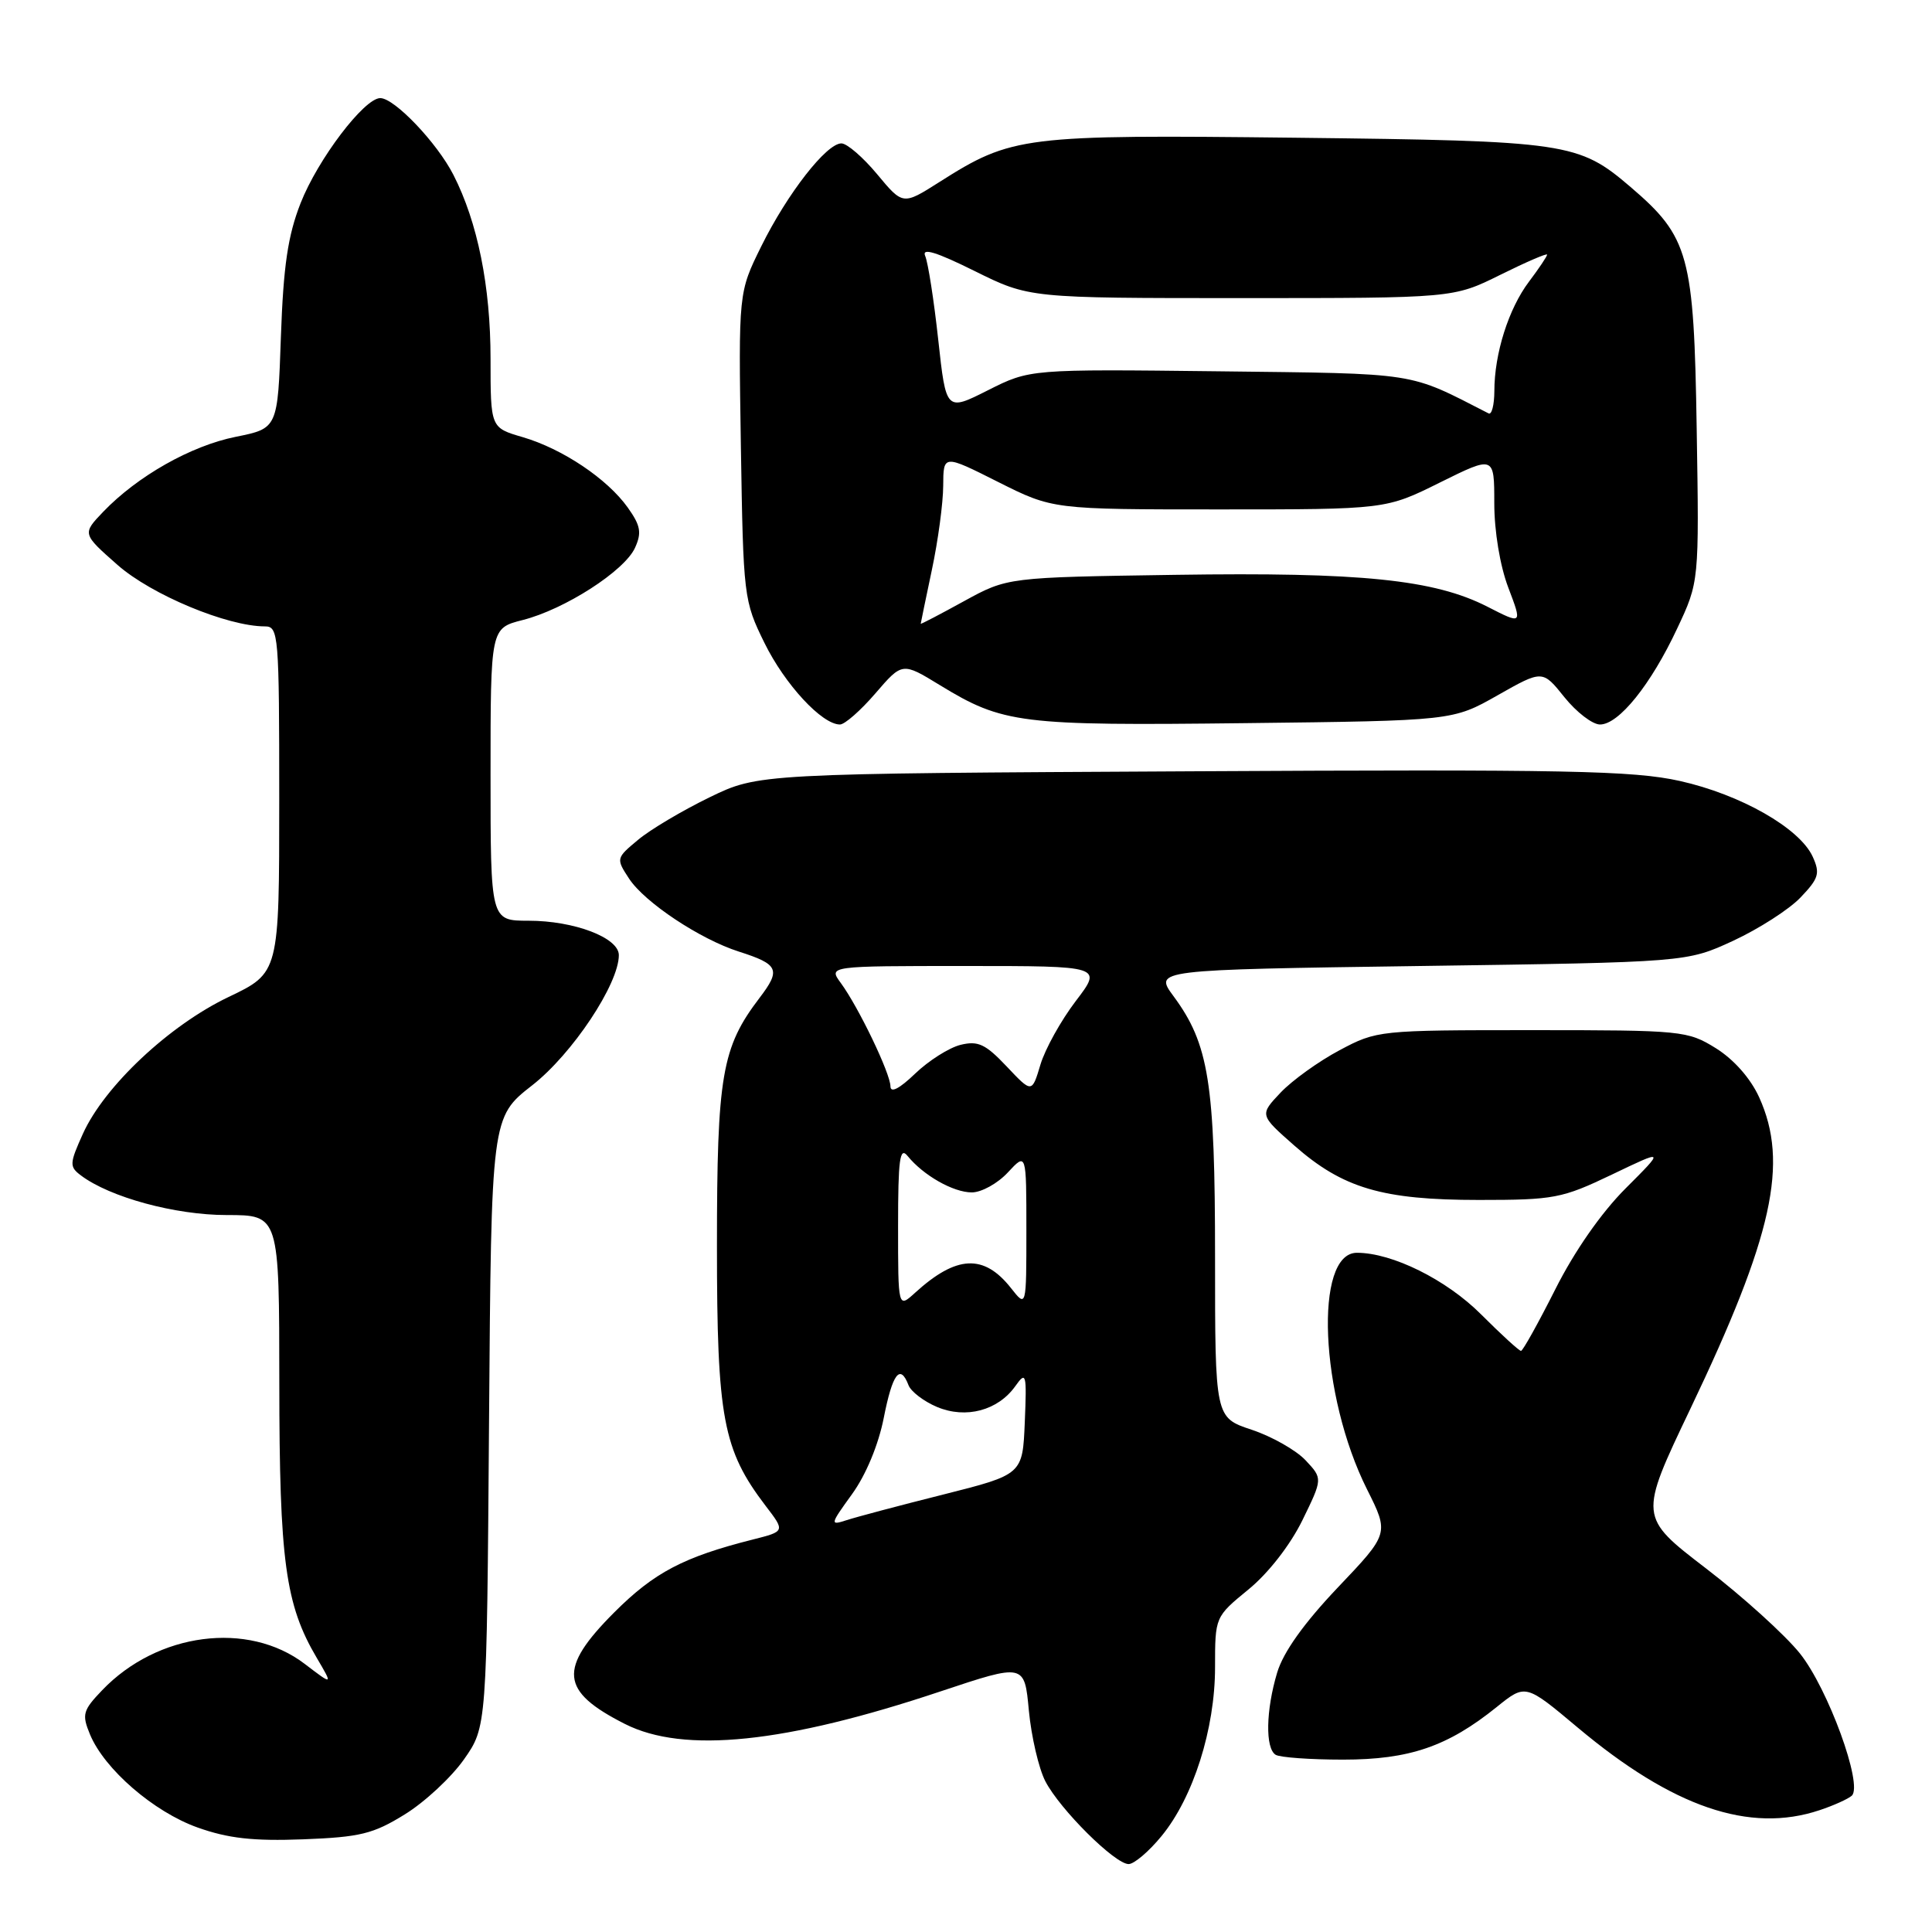 <?xml version="1.0" encoding="UTF-8" standalone="no"?>
<!DOCTYPE svg PUBLIC "-//W3C//DTD SVG 1.1//EN" "http://www.w3.org/Graphics/SVG/1.1/DTD/svg11.dtd" >
<svg xmlns="http://www.w3.org/2000/svg" xmlns:xlink="http://www.w3.org/1999/xlink" version="1.1" viewBox="0 0 256 256">
 <g >
 <path fill="currentColor"
d=" M 153.90 243.30 C 158.11 238.19 161.00 229.09 161.00 220.93 C 161.00 214.24 161.00 214.24 165.43 210.61 C 168.06 208.46 170.96 204.73 172.57 201.45 C 175.27 195.92 175.27 195.92 172.99 193.49 C 171.74 192.16 168.53 190.34 165.86 189.45 C 161.00 187.84 161.00 187.84 161.00 166.60 C 161.00 143.46 160.19 138.35 155.49 131.99 C 152.92 128.50 152.92 128.50 188.21 128.00 C 223.50 127.50 223.50 127.50 229.65 124.66 C 233.03 123.09 237.05 120.52 238.57 118.93 C 241.00 116.39 241.20 115.73 240.19 113.51 C 238.46 109.73 230.65 105.28 222.58 103.48 C 216.40 102.11 207.61 101.93 157.96 102.20 C 100.50 102.50 100.50 102.50 94.00 105.66 C 90.42 107.40 86.17 109.92 84.55 111.28 C 81.63 113.71 81.61 113.76 83.36 116.43 C 85.43 119.58 92.76 124.45 97.90 126.09 C 103.19 127.78 103.50 128.48 100.64 132.23 C 95.64 138.79 95.00 142.50 95.00 165.11 C 95.00 187.89 95.79 192.10 101.44 199.52 C 104.04 202.91 104.04 202.91 99.77 203.99 C 90.58 206.31 86.68 208.36 81.40 213.64 C 73.93 221.12 74.21 224.08 82.80 228.43 C 90.61 232.39 104.05 231.00 124.62 224.12 C 135.75 220.41 135.75 220.41 136.33 226.67 C 136.66 230.12 137.64 234.33 138.51 236.02 C 140.44 239.75 147.73 247.00 149.55 247.00 C 150.27 247.00 152.23 245.34 153.90 243.30 Z  M 53.63 240.42 C 56.28 238.79 59.80 235.51 61.47 233.14 C 64.50 228.83 64.50 228.83 64.80 188.43 C 65.10 148.04 65.10 148.04 70.53 143.80 C 75.83 139.66 82.00 130.39 82.00 126.56 C 82.00 124.25 76.09 122.00 70.03 122.00 C 65.00 122.00 65.00 122.00 65.00 102.62 C 65.00 83.24 65.00 83.24 69.25 82.16 C 74.82 80.75 82.74 75.66 84.14 72.59 C 85.05 70.59 84.89 69.65 83.18 67.25 C 80.46 63.44 74.54 59.47 69.25 57.92 C 65.00 56.68 65.00 56.68 65.00 47.55 C 65.00 37.93 63.29 29.45 60.08 23.17 C 57.92 18.93 52.27 13.00 50.39 13.00 C 48.26 13.00 42.11 21.11 39.83 26.92 C 38.14 31.23 37.55 35.25 37.22 44.63 C 36.80 56.76 36.80 56.76 31.24 57.88 C 25.30 59.07 18.21 63.09 13.67 67.82 C 10.89 70.73 10.89 70.73 15.59 74.87 C 20.07 78.81 30.12 83.00 35.11 83.00 C 36.91 83.00 37.00 84.09 37.00 105.95 C 37.00 128.90 37.00 128.90 30.28 132.11 C 22.44 135.85 13.84 143.92 10.99 150.22 C 9.20 154.19 9.18 154.59 10.72 155.75 C 14.57 158.65 23.23 161.00 30.04 161.00 C 37.00 161.00 37.00 161.00 37.01 183.25 C 37.02 206.85 37.81 212.63 41.98 219.69 C 44.13 223.34 44.13 223.34 40.37 220.47 C 32.87 214.75 20.87 216.31 13.55 223.95 C 10.97 226.64 10.83 227.17 11.92 229.81 C 13.83 234.43 20.37 240.08 26.17 242.15 C 30.24 243.60 33.55 243.97 40.17 243.72 C 47.71 243.43 49.45 243.01 53.63 240.42 Z  M 241.10 239.86 C 242.97 239.24 244.89 238.37 245.37 237.94 C 246.90 236.56 242.22 223.73 238.49 219.08 C 236.54 216.65 230.95 211.58 226.05 207.82 C 217.15 200.99 217.15 200.99 223.97 186.70 C 234.92 163.77 237.05 154.12 233.10 145.40 C 231.95 142.88 229.75 140.39 227.37 138.90 C 223.61 136.57 222.91 136.50 203.00 136.50 C 182.73 136.50 182.44 136.53 177.50 139.16 C 174.75 140.62 171.24 143.14 169.69 144.77 C 166.89 147.73 166.89 147.73 171.50 151.79 C 177.93 157.45 183.18 159.00 195.96 159.00 C 205.93 159.00 206.97 158.80 213.58 155.64 C 220.60 152.27 220.60 152.27 215.39 157.48 C 212.17 160.70 208.61 165.81 206.08 170.85 C 203.82 175.33 201.78 179.00 201.54 179.00 C 201.29 179.00 198.92 176.83 196.26 174.17 C 191.66 169.56 184.48 166.00 179.80 166.00 C 174.09 166.00 174.89 184.89 181.14 197.35 C 184.07 203.20 184.07 203.20 177.26 210.36 C 172.77 215.09 170.04 218.92 169.23 221.63 C 167.73 226.63 167.64 231.66 169.03 232.52 C 169.60 232.87 173.62 233.16 177.96 233.16 C 186.76 233.16 191.83 231.42 198.32 226.19 C 202.14 223.11 202.14 223.11 209.03 228.89 C 221.64 239.47 231.83 242.96 241.10 239.86 Z  M 116.00 91.87 C 119.56 87.74 119.56 87.74 124.53 90.78 C 132.92 95.90 135.11 96.17 165.00 95.82 C 192.50 95.50 192.50 95.50 198.44 92.13 C 204.39 88.76 204.39 88.76 207.29 92.38 C 208.89 94.37 211.01 96.00 212.01 96.00 C 214.50 96.00 218.75 90.72 222.23 83.29 C 225.15 77.09 225.15 77.09 224.82 56.79 C 224.46 33.79 223.81 31.41 216.06 24.78 C 209.16 18.88 207.74 18.67 171.70 18.25 C 135.52 17.84 134.10 18.01 124.46 24.13 C 119.64 27.19 119.64 27.19 116.23 23.09 C 114.36 20.84 112.23 19.00 111.49 19.00 C 109.51 19.00 104.34 25.63 100.88 32.62 C 97.85 38.75 97.85 38.75 98.17 59.12 C 98.49 79.11 98.55 79.61 101.30 85.20 C 104.00 90.69 108.91 96.00 111.30 96.00 C 111.93 96.00 114.05 94.14 116.00 91.87 Z  M 112.90 197.98 C 114.74 195.44 116.40 191.44 117.10 187.89 C 118.26 181.99 119.27 180.65 120.38 183.54 C 120.70 184.39 122.41 185.69 124.16 186.43 C 128.00 188.04 132.25 186.90 134.55 183.65 C 135.97 181.65 136.06 181.99 135.79 188.44 C 135.50 195.38 135.50 195.38 125.00 198.03 C 119.22 199.48 113.46 201.01 112.18 201.43 C 109.95 202.15 109.98 202.02 112.90 197.98 Z  M 119.00 162.48 C 119.00 153.63 119.23 151.90 120.25 153.16 C 122.34 155.74 126.31 158.00 128.77 158.00 C 130.05 158.00 132.20 156.81 133.55 155.35 C 136.00 152.71 136.00 152.71 136.00 162.99 C 136.00 173.27 136.00 173.27 133.97 170.69 C 130.38 166.13 126.74 166.30 121.25 171.30 C 119.00 173.35 119.00 173.35 119.00 162.48 Z  M 117.99 143.95 C 117.98 142.23 113.76 133.45 111.41 130.25 C 109.76 128.00 109.76 128.00 127.92 128.00 C 146.09 128.00 146.09 128.00 142.54 132.65 C 140.59 135.21 138.48 139.00 137.86 141.08 C 136.73 144.85 136.73 144.85 133.39 141.31 C 130.58 138.34 129.60 137.88 127.27 138.45 C 125.75 138.83 123.04 140.55 121.25 142.27 C 119.18 144.26 118.00 144.87 117.99 143.95 Z  M 122.00 82.65 C 122.00 82.57 122.67 79.35 123.48 75.50 C 124.30 71.65 124.97 66.64 124.98 64.36 C 125.00 60.21 125.00 60.21 132.25 63.86 C 139.50 67.50 139.50 67.50 161.56 67.50 C 183.63 67.50 183.63 67.50 190.81 63.93 C 198.00 60.37 198.00 60.37 198.00 66.67 C 198.00 70.40 198.76 74.98 199.86 77.87 C 201.72 82.76 201.72 82.76 197.11 80.40 C 190.06 76.79 180.34 75.80 155.71 76.17 C 133.50 76.50 133.50 76.50 127.75 79.65 C 124.59 81.39 122.00 82.74 122.00 82.65 Z  M 124.32 45.01 C 123.75 39.78 122.97 34.78 122.59 33.91 C 122.11 32.79 124.06 33.39 129.14 35.91 C 136.38 39.50 136.38 39.50 164.48 39.50 C 192.58 39.50 192.58 39.50 198.79 36.42 C 202.20 34.73 205.00 33.52 205.00 33.74 C 205.00 33.96 203.92 35.57 202.60 37.32 C 199.90 40.90 198.01 46.85 198.01 51.83 C 198.00 53.67 197.66 54.99 197.25 54.78 C 186.45 49.25 188.21 49.52 161.48 49.20 C 136.47 48.91 136.47 48.91 130.91 51.71 C 125.36 54.51 125.36 54.51 124.32 45.01 Z "/>
</g>
</svg>